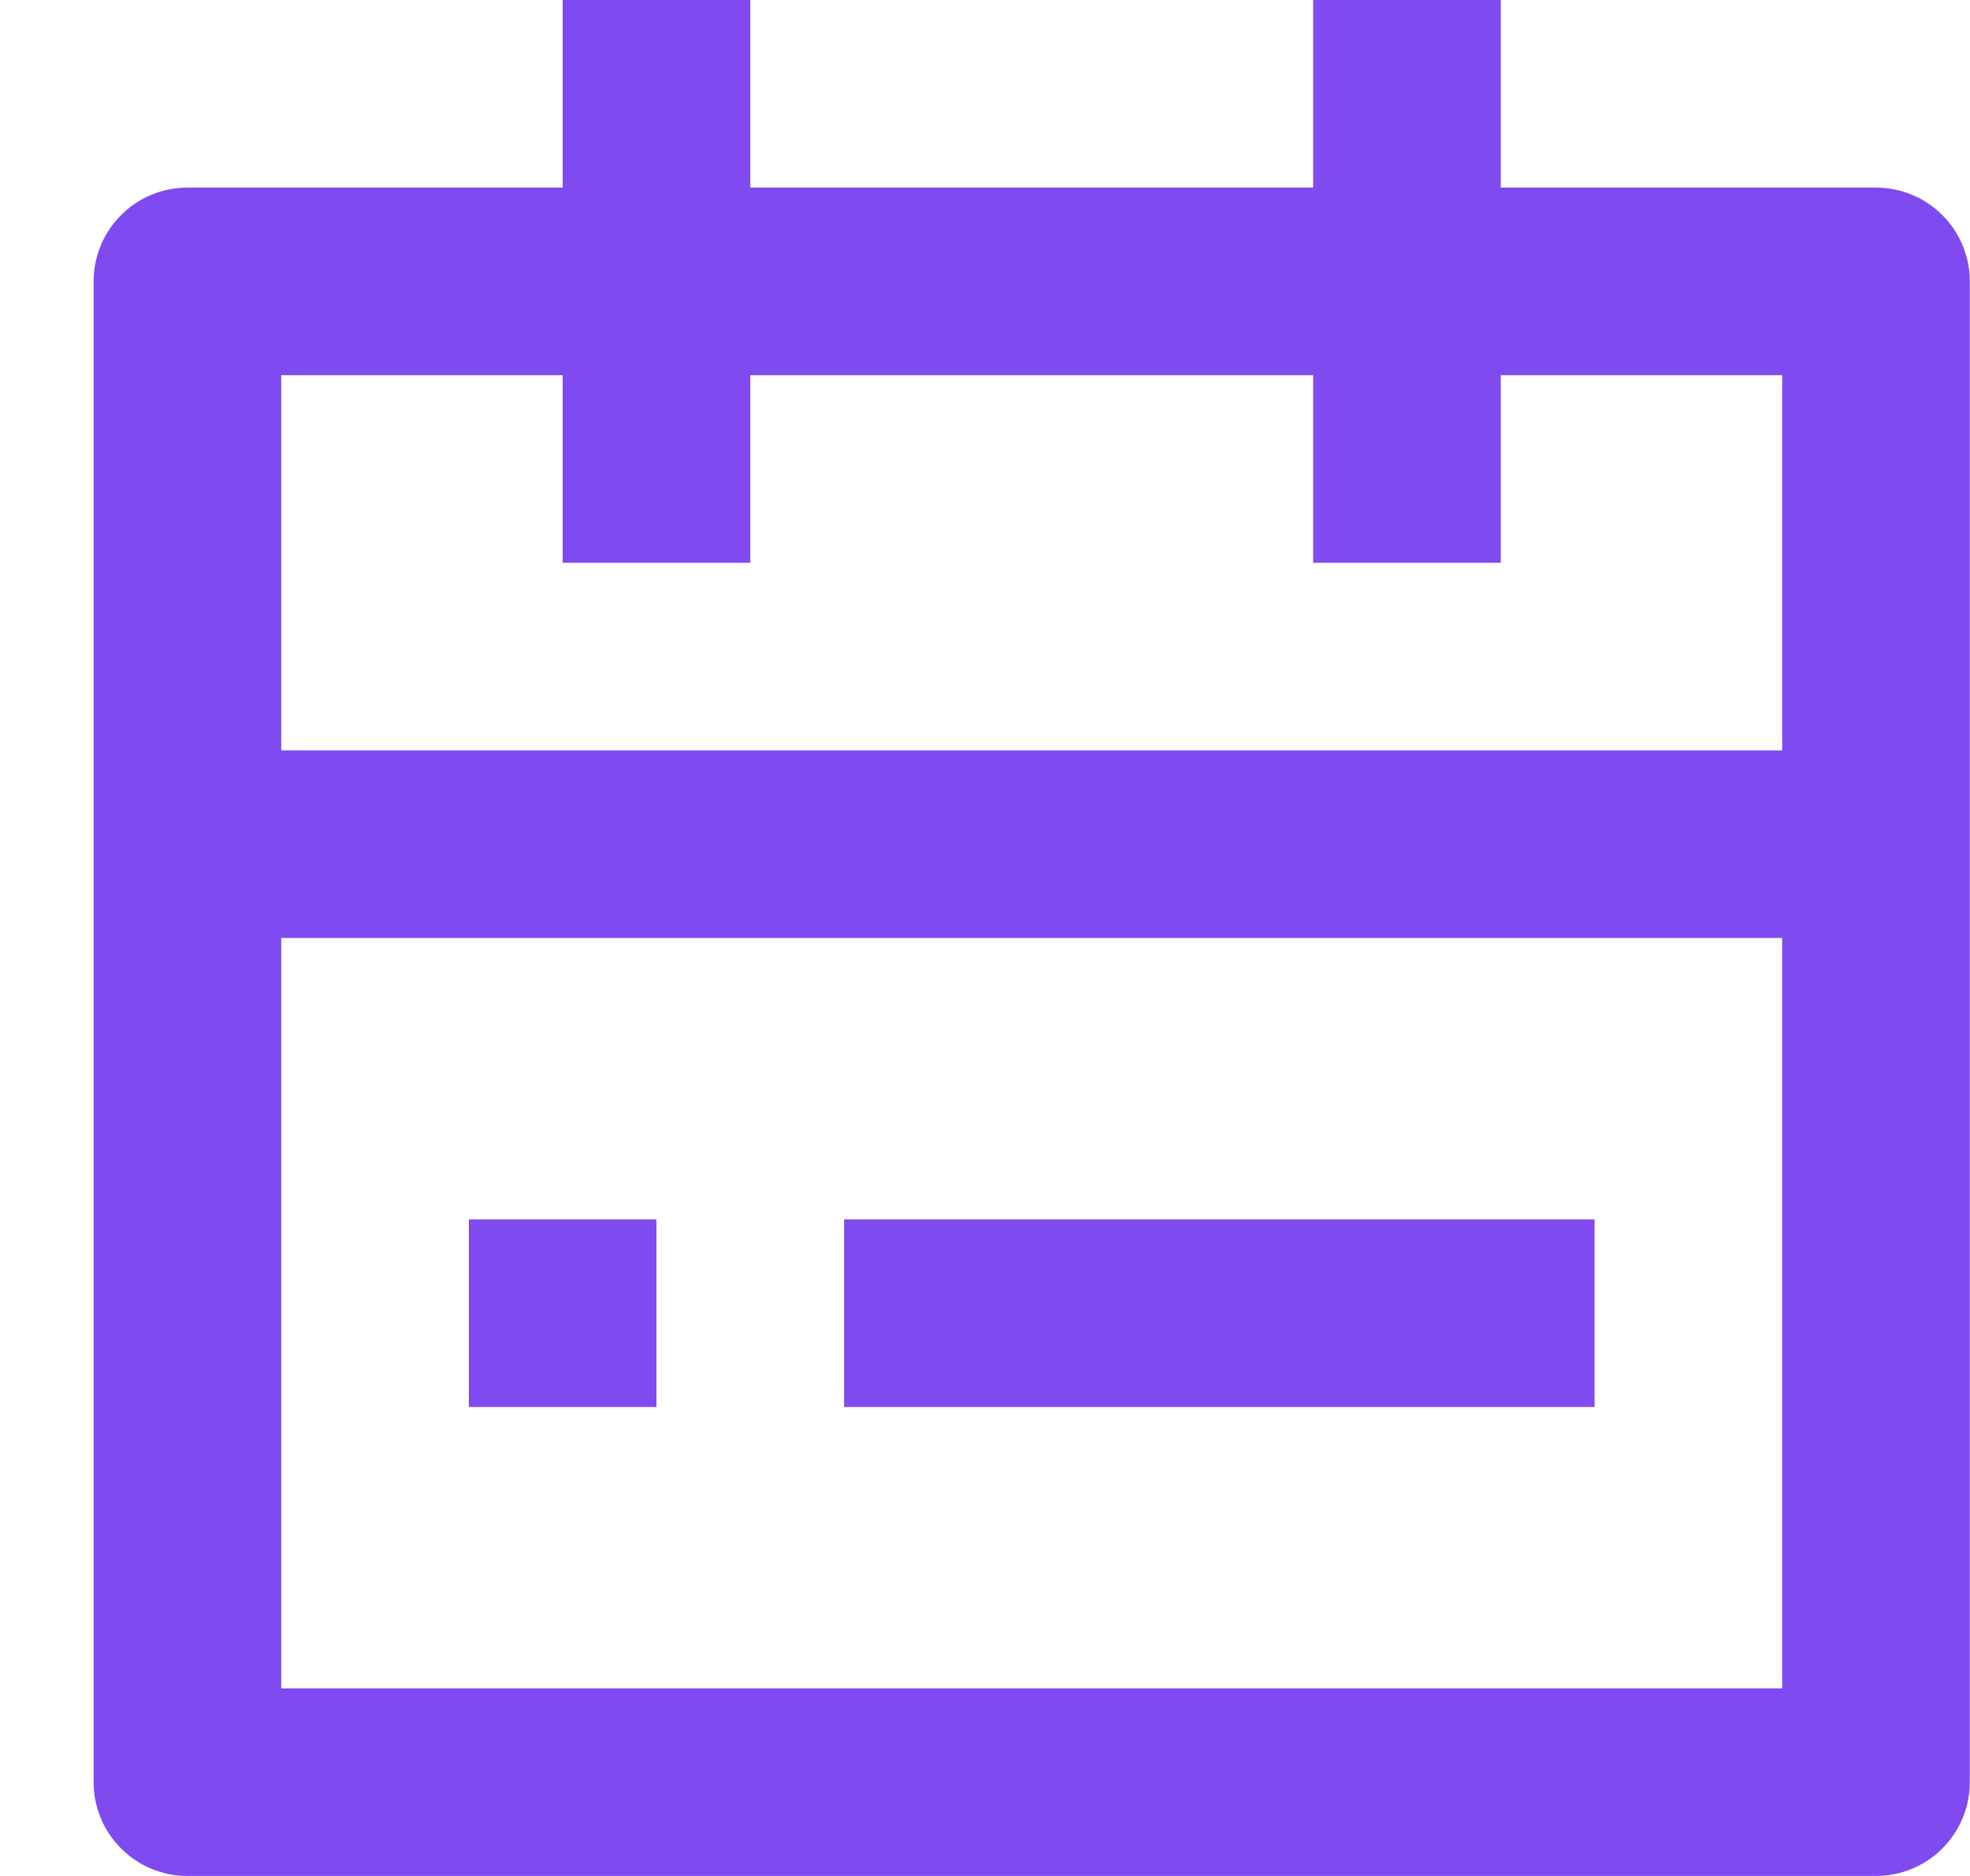 <svg width="21" height="20" viewBox="0 0 21 20" fill="none" xmlns="http://www.w3.org/2000/svg">
<path d="M15.998 2H19.998C20.263 2 20.518 2.105 20.705 2.293C20.893 2.48 20.998 2.735 20.998 3V19C20.998 19.265 20.893 19.52 20.705 19.707C20.518 19.895 20.263 20 19.998 20H1.998C1.733 20 1.478 19.895 1.291 19.707C1.103 19.52 0.998 19.265 0.998 19V3C0.998 2.735 1.103 2.48 1.291 2.293C1.478 2.105 1.733 2 1.998 2H5.998V0H7.998V2H13.998V0H15.998V2ZM13.998 4H7.998V6H5.998V4H2.998V8H18.998V4H15.998V6H13.998V4ZM18.998 10H2.998V18H18.998V10ZM4.998 13H6.998V15H4.998V13ZM8.998 13H16.998V15H8.998V13Z" fill="#7F4AF0"/>
</svg>
